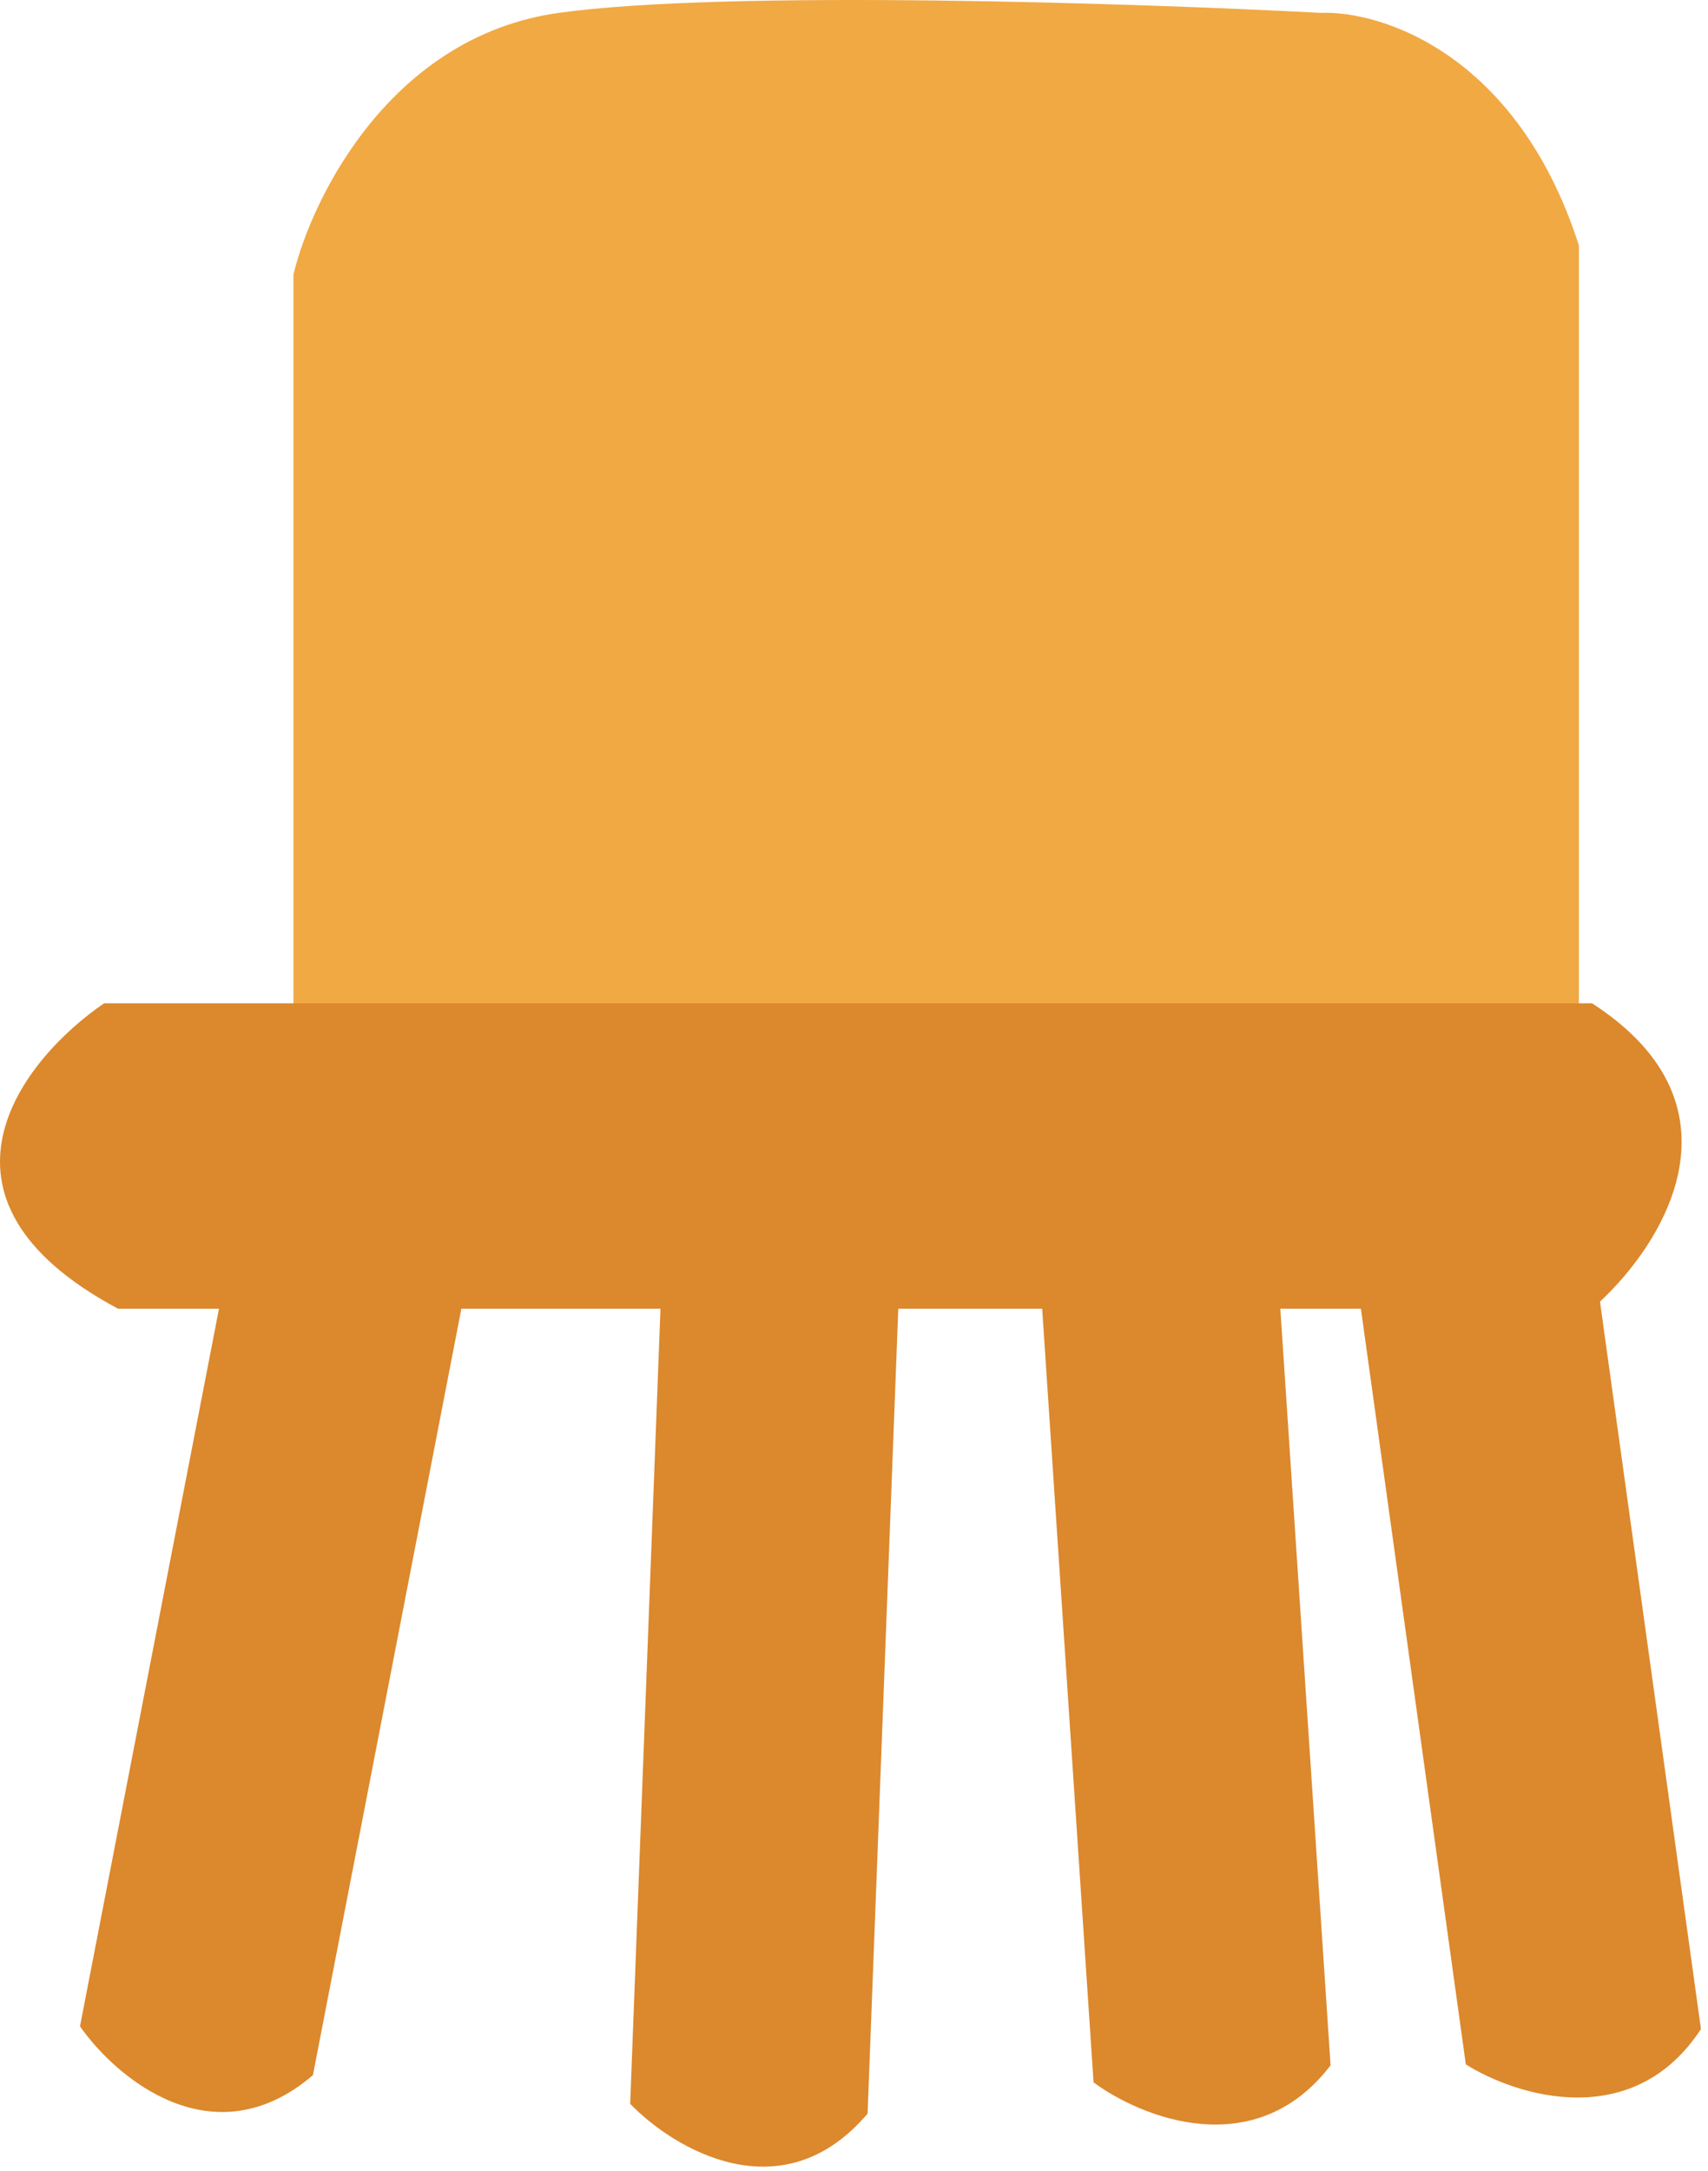 <svg width="48" height="61" viewBox="0 0 48 61" fill="none" xmlns="http://www.w3.org/2000/svg">
<path d="M8.246 29.573V7.715C8.77 5.536 10.995 1.015 15.707 0.361C20.419 -0.293 31.937 0.089 37.108 0.361C38.809 0.293 42.644 1.505 44.372 6.898V30.186L8.246 29.573Z" fill="#F1A943"/>
<path d="M3.316 36.77C-2.495 33.665 0.633 29.757 2.923 28.191H44.743C49.298 31.132 46.641 35.136 44.743 36.77H3.316Z" fill="#DC882D"/>
<path d="M7.294 30.888C10.37 27.731 12.971 30.323 13.887 32.014L8.794 58.306C5.995 60.699 3.264 58.388 2.248 56.933L7.294 30.888Z" fill="#DC882D"/>
<path d="M18.722 32.563C21.279 28.938 24.242 31.068 25.404 32.587L24.382 59.386C21.983 62.211 18.935 60.379 17.71 59.111L18.722 32.563Z" fill="#DC882D"/>
<path d="M29.161 34.853C31.351 31.361 34.504 32.929 35.807 34.15L37.393 58.029C35.282 60.794 32.073 59.5 30.732 58.508L29.161 34.853Z" fill="#DC882D"/>
<path d="M37.935 34.535C39.87 30.884 43.127 32.203 44.513 33.319L47.802 57.01C45.895 59.93 42.602 58.889 41.194 58.003L37.935 34.535Z" fill="#DC882D"/>
</svg>
